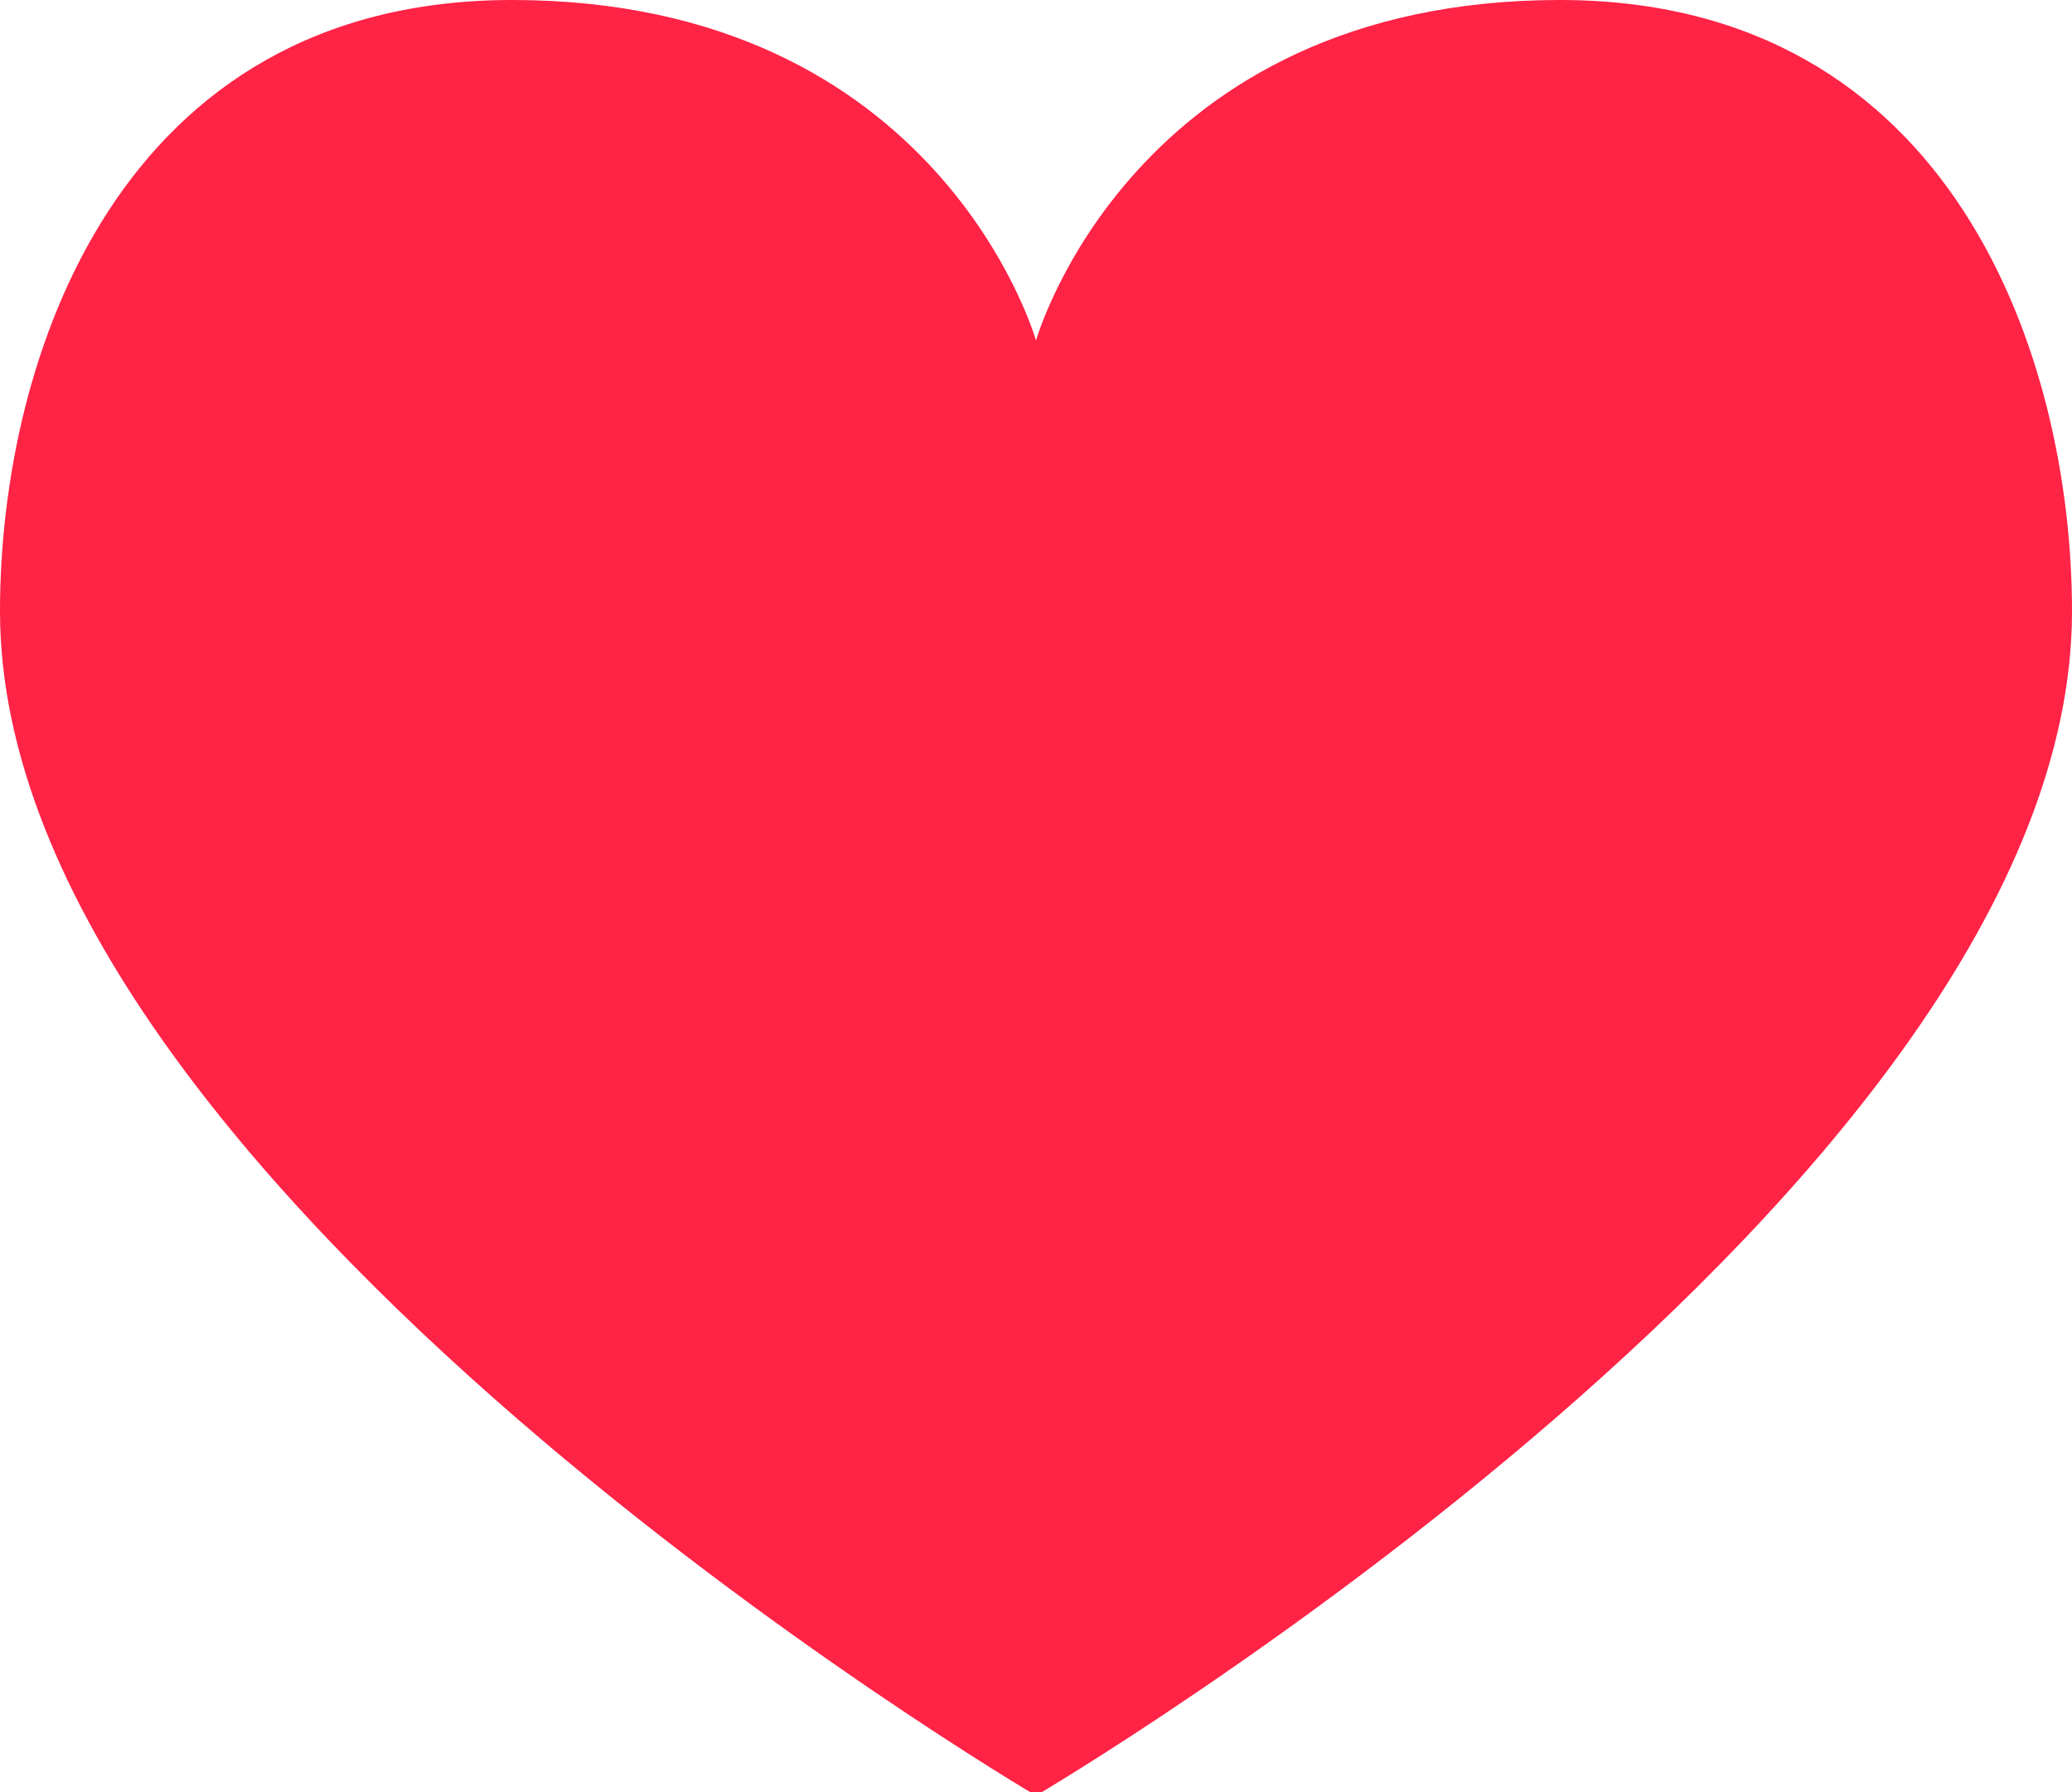 <?xml version="1.0" encoding="UTF-8" standalone="no"?>
<svg width="200px" height="173px" viewBox="0 0 200 173" version="1.1" xmlns="http://www.w3.org/2000/svg" xmlns:xlink="http://www.w3.org/1999/xlink" xmlns:sketch="http://www.bohemiancoding.com/sketch/ns">
    <!-- Generator: Sketch 3.1 (8751) - http://www.bohemiancoding.com/sketch -->
    <title>Slice 2</title>
    <desc>Created with Sketch.</desc>
    <defs></defs>
    <g id="Page-1" stroke="none" stroke-width="1" fill="none" fill-rule="evenodd" sketch:type="MSPage">
        <path d="M100,32.867 C100.005,32.851 109.289,-4.54179155e-06 150.57,-8.21651724e-09 C188.534,4.16094994e-06 200,34.579 200,59 C200,114.583 100.015,173.299 100,173.307 C99.985,173.299 -7.74598367e-06,114.583 -1.32296236e-08,59 C3.38423513e-06,34.579 11.466,4.16094994e-06 49.43,-8.21651724e-09 C90.711,-4.54179155e-06 99.995,32.851 100,32.867 Z" id="Path-3" fill="#FF2346" sketch:type="MSShapeGroup"></path>
    </g>
</svg>